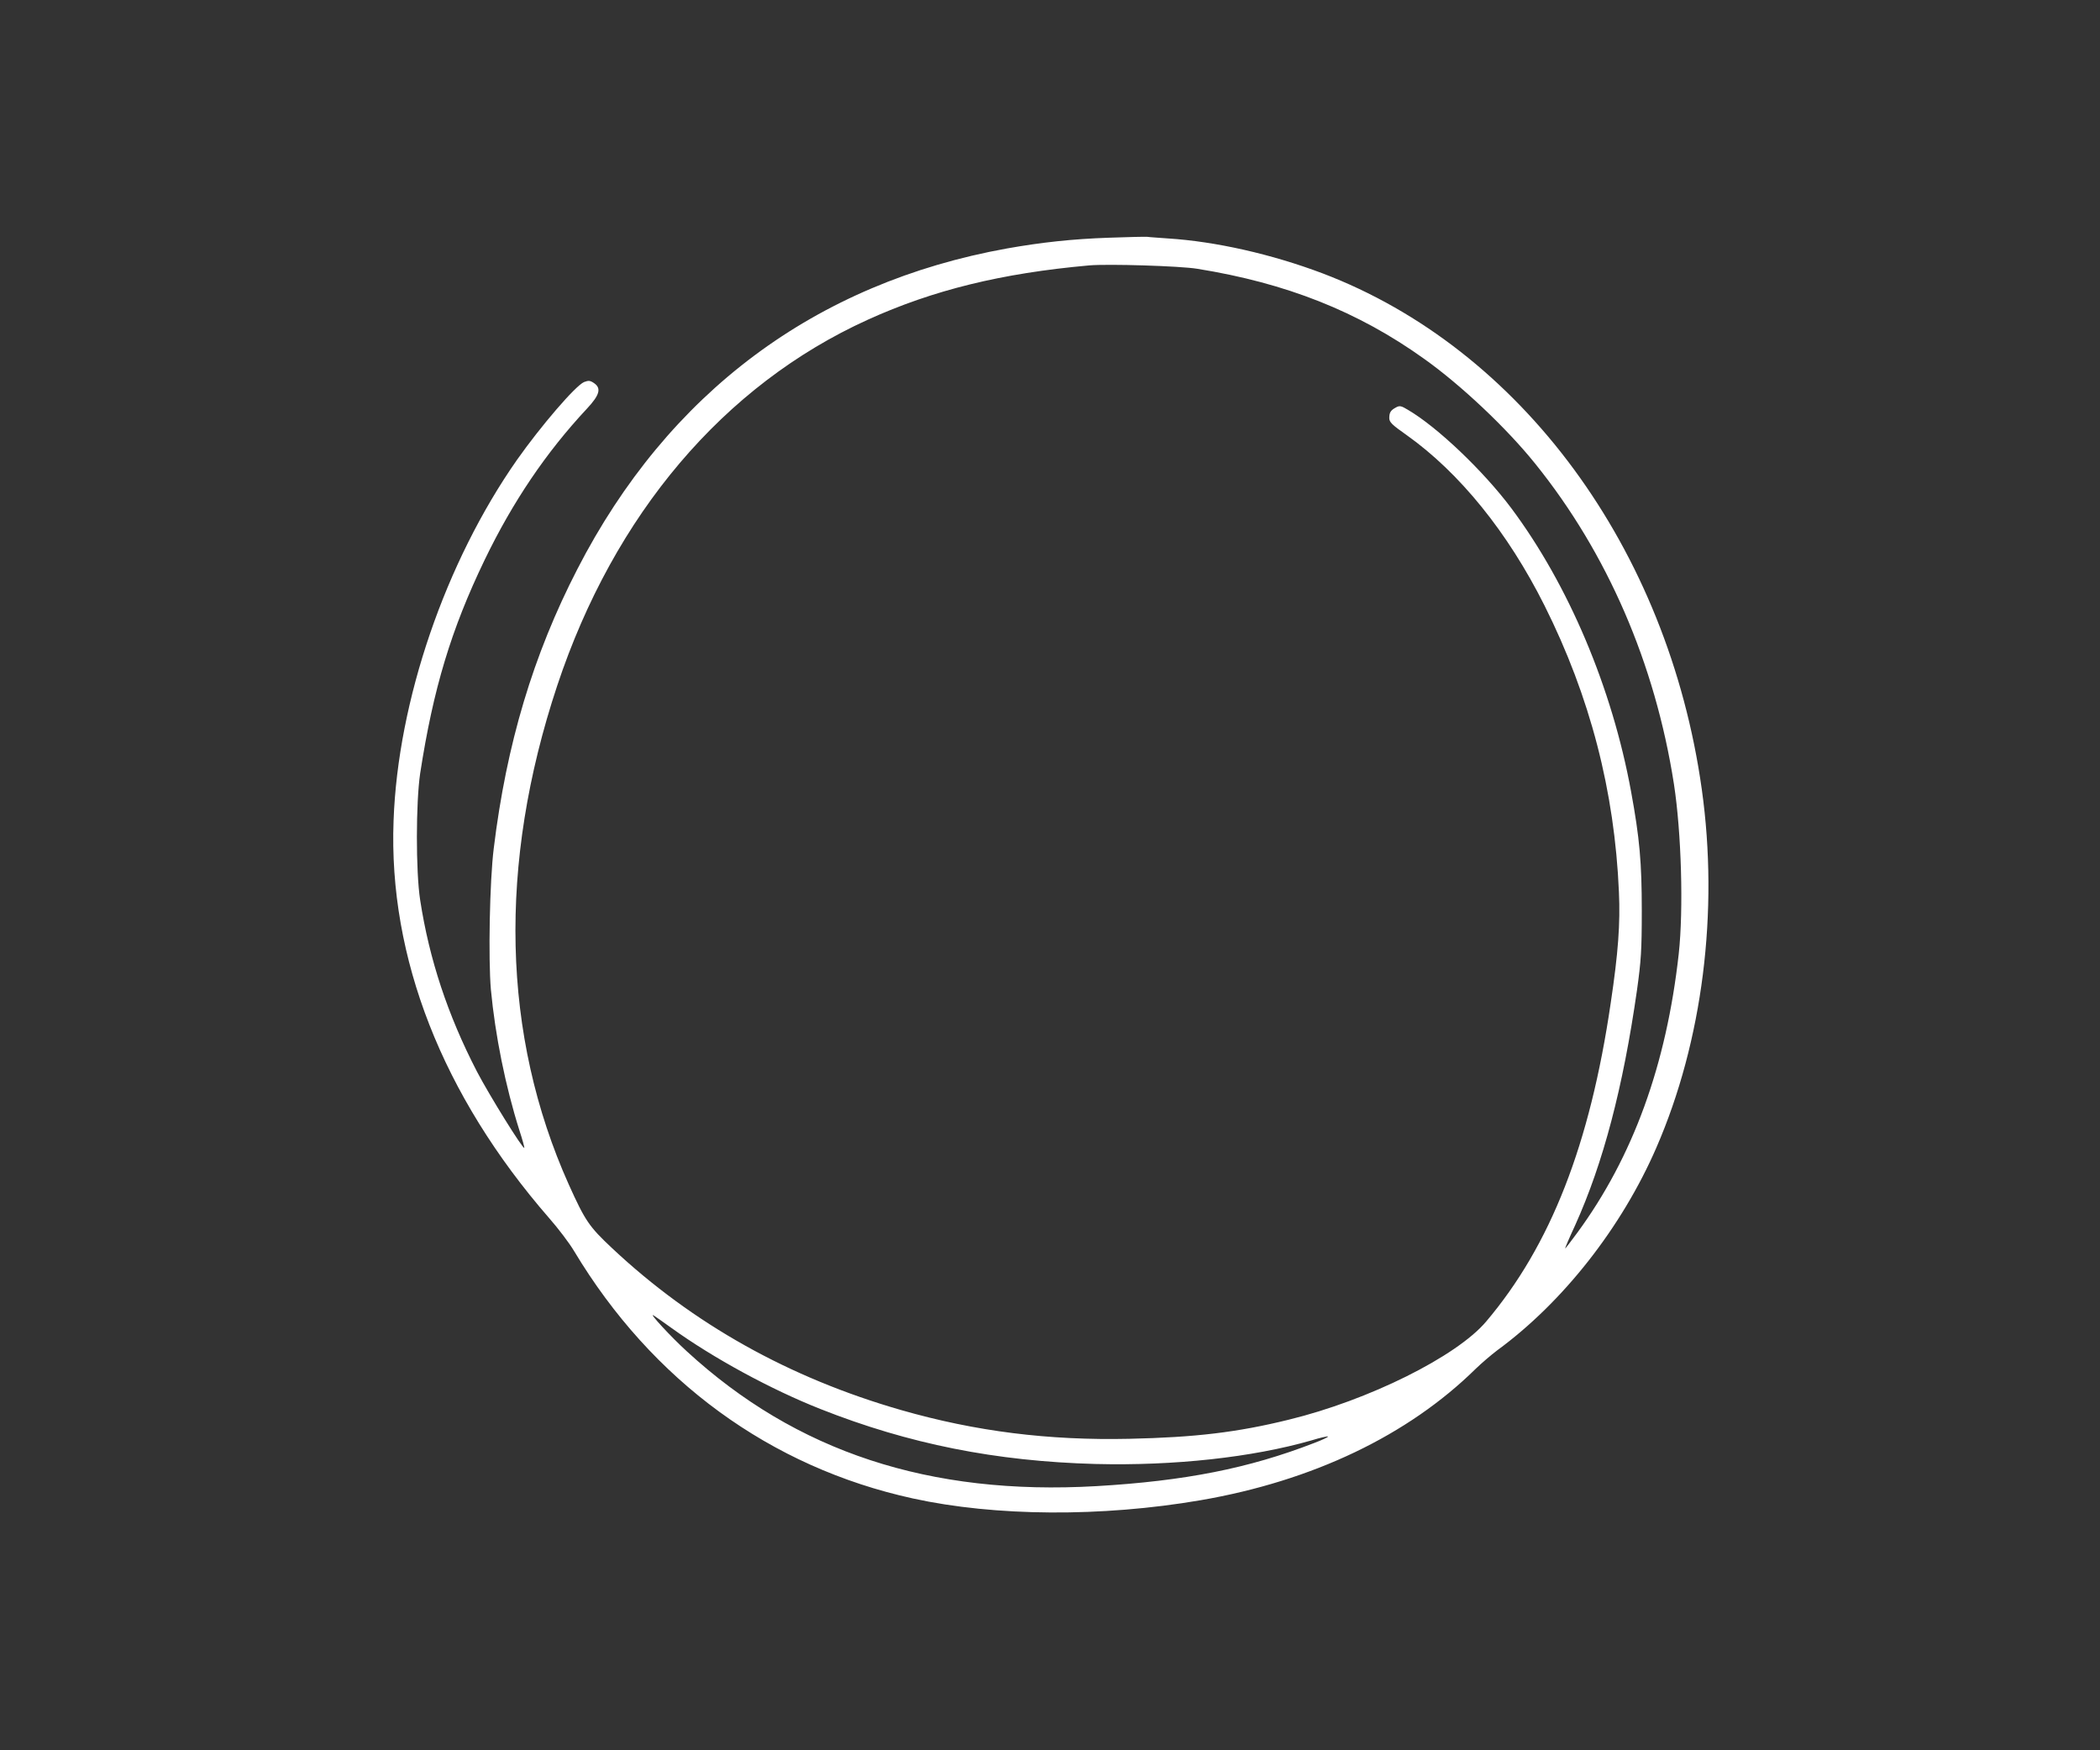 <?xml version="1.0" standalone="no"?>
<!DOCTYPE svg PUBLIC "-//W3C//DTD SVG 20010904//EN"
 "http://www.w3.org/TR/2001/REC-SVG-20010904/DTD/svg10.dtd">
<svg version="1.0" xmlns="http://www.w3.org/2000/svg"
 width="1176pt" height="980pt" viewBox="0 0 1176 980"
 preserveAspectRatio="xMidYMid meet">

<rect x="0" y="0" width="1176" height="980" fill="#333333" stroke="none"/>

<g transform="translate(0,980) scale(0.1,-0.1)"
fill="#ffff" stroke="none">
<path d="M6210 8469 c-205 -7 -378 -26 -570 -60 -1074 -193 -1899 -808 -2407
-1796 -247 -479 -397 -980 -468 -1563 -23 -183 -31 -620 -16 -791 24 -255 81
-540 160 -789 17 -52 29 -96 27 -97 -8 -8 -196 295 -265 427 -164 317 -267
629 -318 960 -25 161 -24 549 0 710 73 473 173 805 361 1195 158 327 345 603
573 847 72 77 82 115 38 144 -21 14 -30 14 -54 5 -48 -20 -242 -246 -376 -436
-401 -573 -667 -1348 -691 -2020 -29 -768 274 -1539 871 -2225 51 -58 114
-141 140 -185 436 -726 1098 -1210 1897 -1385 462 -101 1056 -105 1611 -10
628 108 1162 363 1541 736 33 32 87 78 120 103 369 270 698 689 892 1136 259
596 350 1321 254 2006 -189 1348 -1013 2467 -2125 2889 -284 107 -597 178
-865 195 -52 4 -104 7 -115 9 -11 1 -108 -1 -215 -5z m495 -174 c498 -80 900
-239 1270 -504 208 -148 462 -388 622 -587 404 -501 672 -1120 777 -1794 42
-272 54 -703 27 -950 -69 -622 -256 -1137 -568 -1562 -36 -49 -66 -88 -68 -88
-2 0 23 59 56 130 157 348 268 770 346 1315 23 166 27 222 27 445 0 271 -12
407 -60 668 -106 580 -350 1157 -671 1587 -156 208 -414 454 -578 550 -38 23
-47 25 -67 14 -30 -16 -38 -28 -38 -60 0 -23 16 -38 97 -95 297 -211 567 -545
772 -954 256 -511 393 -1041 417 -1605 8 -176 -4 -341 -46 -621 -116 -793
-337 -1358 -698 -1784 -165 -195 -657 -440 -1105 -549 -288 -71 -525 -99 -892
-107 -452 -10 -861 41 -1279 161 -626 180 -1166 482 -1618 906 -129 121 -151
153 -243 357 -375 836 -397 1792 -65 2792 319 960 933 1684 1740 2050 366 166
748 260 1240 304 105 9 508 -3 605 -19z m-2944 -5931 c233 -168 557 -344 833
-453 495 -196 983 -293 1541 -308 441 -11 878 37 1209 132 48 15 90 24 93 22
2 -3 -33 -20 -79 -37 -364 -141 -721 -212 -1218 -241 -935 -54 -1682 192
-2294 755 -90 82 -216 219 -186 201 8 -5 54 -37 101 -71z"/>
</g>
</svg>

